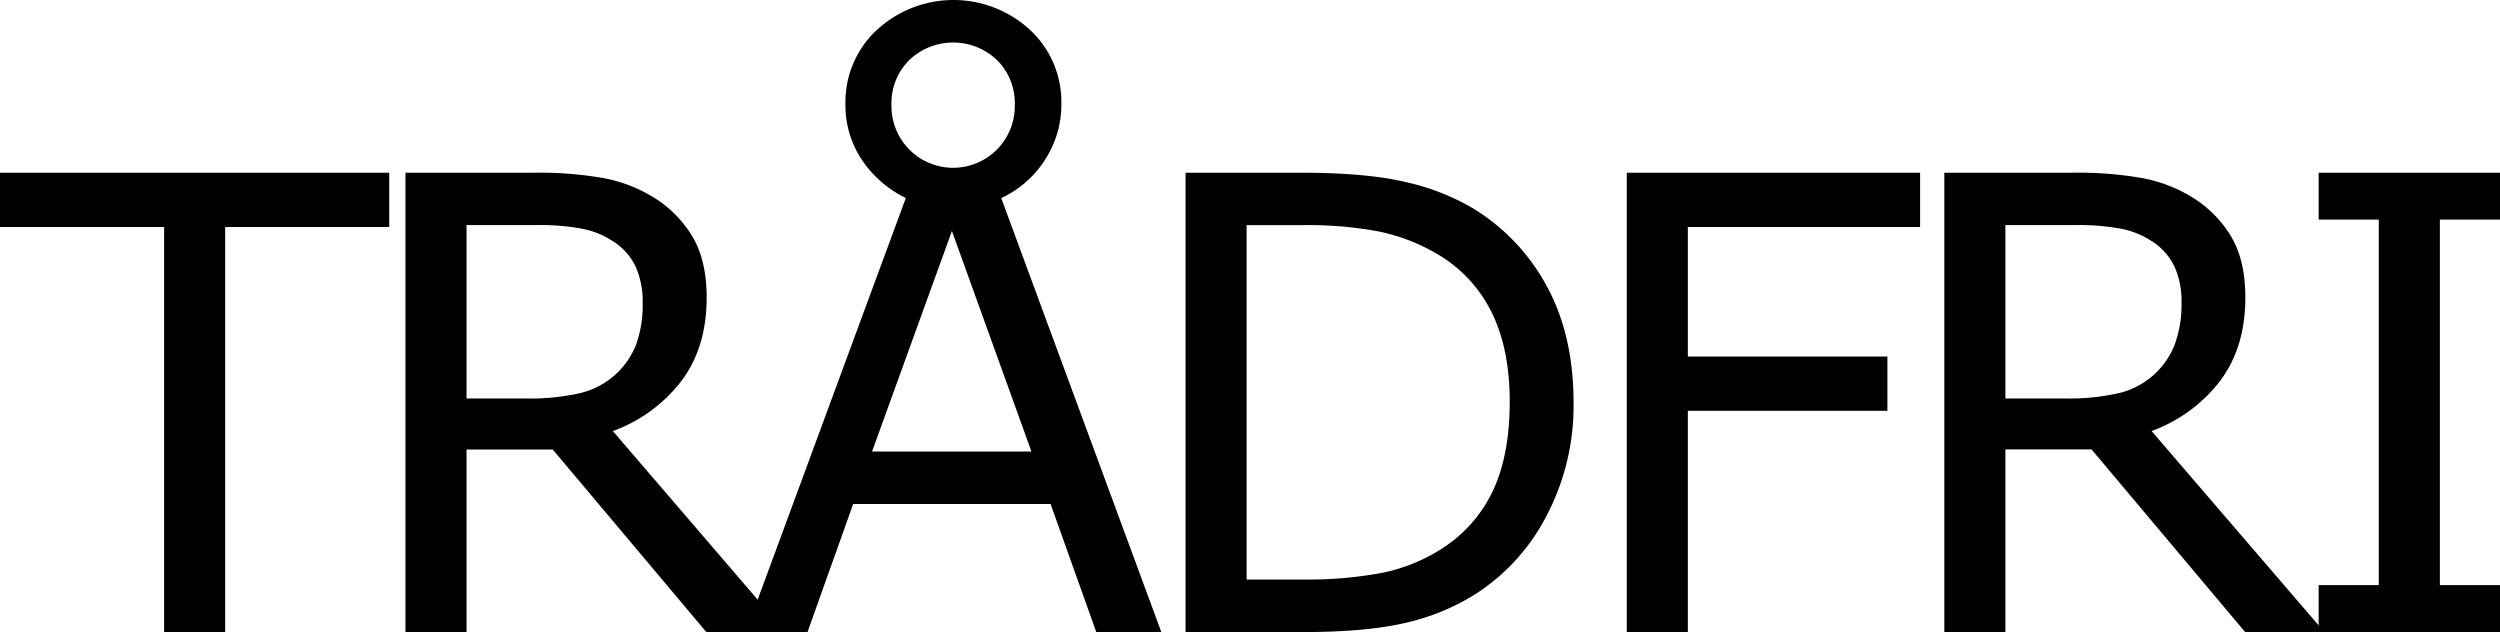 <svg id="Layer_1" data-name="Layer 1" xmlns="http://www.w3.org/2000/svg" viewBox="0 0 569.9 144.07"><title>icon</title><path d="M88.73,54.28H51.33V146.6H37.41V54.28H0V41.9H88.73V54.28Z" transform="translate(0 -2.53)"/><path d="M179.05,146.6H161L126,105H106.35V146.6H92.43V41.9h29.32a85,85,0,0,1,15.82,1.23A33.26,33.26,0,0,1,149,47.53a26.44,26.44,0,0,1,8.89,9q3.2,5.45,3.2,13.82,0,11.32-5.7,18.95a34.59,34.59,0,0,1-15.68,11.5ZM146.5,71.36a19.1,19.1,0,0,0-1.58-8,13.89,13.89,0,0,0-5.24-5.87,19.29,19.29,0,0,0-7.17-2.85,51.78,51.78,0,0,0-9.77-.81H106.35V93.37h14.06a50.7,50.7,0,0,0,11.53-1.16A18.19,18.19,0,0,0,145,81.1,26.81,26.81,0,0,0,146.5,71.36Z" transform="translate(0 -2.53)"/><path d="M264.73,146.6H249.9l-10.41-29.18h-45L184.08,146.6H170l36.49-98.93a25.38,25.38,0,0,1-10-8.68,22.32,22.32,0,0,1-3.76-12.76,22.36,22.36,0,0,1,7.17-16.88,25.75,25.75,0,0,1,34.91,0,22.41,22.41,0,0,1,7.14,16.88A23.07,23.07,0,0,1,238.19,39a23.54,23.54,0,0,1-9.95,8.68Zm-29.6-41.13L217,55.19l-18.21,50.27h36.35Zm-3.8-79.1a13.76,13.76,0,0,0-4-10.09,14.48,14.48,0,0,0-20.11,0,13.79,13.79,0,0,0-4,10.05A14.06,14.06,0,1,0,231.33,26.36Z" transform="translate(0 -2.53)"/><path d="M358.71,94.35a53.86,53.86,0,0,1-6.22,25.87,46.46,46.46,0,0,1-16.56,18,51.53,51.53,0,0,1-16,6.4q-8.82,2-23.24,2H270.26V41.9h26.16q15.33,0,24.36,2.21a53.05,53.05,0,0,1,15.29,6.08A46.76,46.76,0,0,1,352.73,68Q358.71,79.1,358.71,94.35Zm-14.55-.21q0-12.3-4.29-20.74a31.49,31.49,0,0,0-12.8-13.29,43.45,43.45,0,0,0-13.15-4.89,87.5,87.5,0,0,0-16.66-1.37H284.18v80.79h13.08a91.66,91.66,0,0,0,17.54-1.48,39.37,39.37,0,0,0,13.75-5.48,31.5,31.5,0,0,0,11.71-13.15Q344.15,106.38,344.15,94.14Z" transform="translate(0 -2.53)"/><path d="M437.71,54.28H384.76V83.81h45.49V96.18H384.76V146.6H370.84V41.9h66.87V54.28Z" transform="translate(0 -2.53)"/><path d="M529.86,146.6H511.79l-35-41.62H457.15V146.6H443.23V41.9h29.32a85,85,0,0,1,15.82,1.23,33.26,33.26,0,0,1,11.39,4.39,26.44,26.44,0,0,1,8.89,9q3.2,5.45,3.2,13.82,0,11.32-5.7,18.95a34.59,34.59,0,0,1-15.68,11.5ZM497.3,71.36a19.1,19.1,0,0,0-1.58-8,13.89,13.89,0,0,0-5.24-5.87,19.28,19.28,0,0,0-7.17-2.85,51.78,51.78,0,0,0-9.77-.81H457.15V93.37h14.06a50.69,50.69,0,0,0,11.53-1.16,18.19,18.19,0,0,0,13-11.11A26.8,26.8,0,0,0,497.3,71.36Z" transform="translate(0 -2.53)"/><path d="M569.9,146.6H528.56V135.91h13.71V52.59H528.56V41.9H569.9V52.59H556.19v83.32H569.9V146.6Z" transform="translate(0 -2.53)"/></svg>